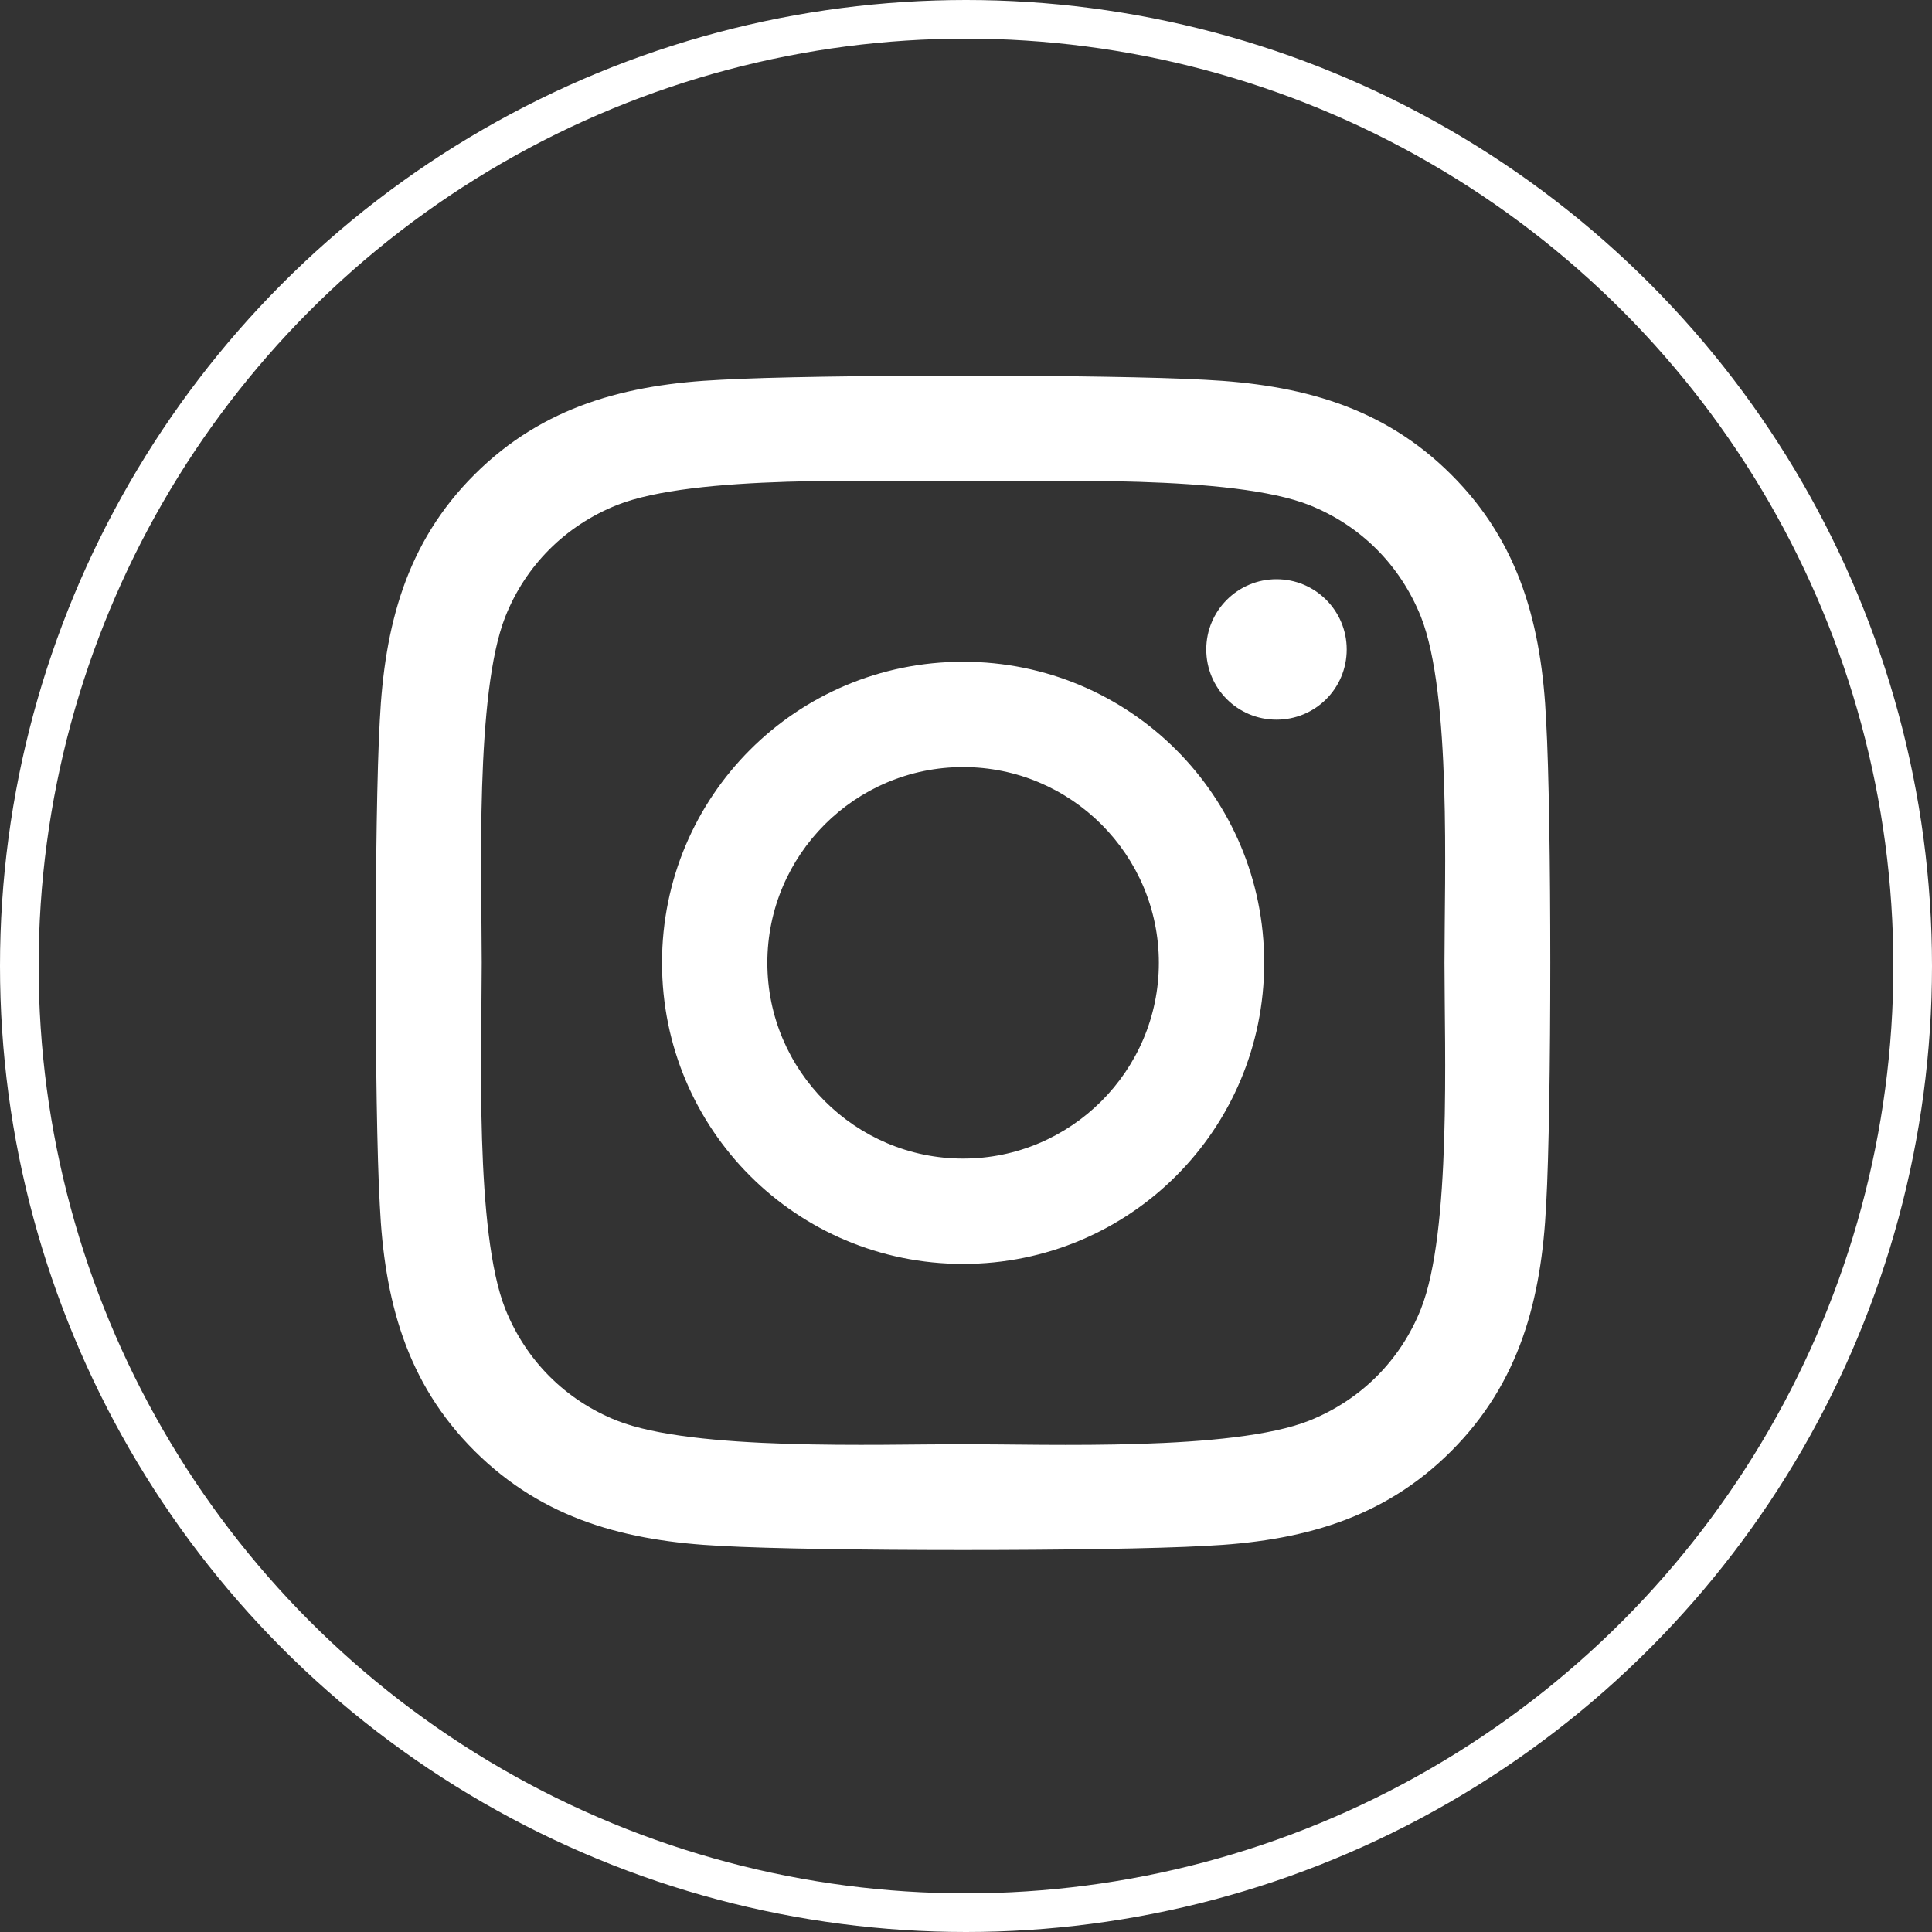 <svg width="50" height="50" viewBox="0 0 50 50" fill="none" xmlns="http://www.w3.org/2000/svg">
<rect x="0" y="0" width="50" height="50" fill="#333333" stroke="none"/>
<path d="M24.925 17.126C20.612 17.126 17.133 20.605 17.133 24.918C17.133 29.231 20.612 32.71 24.925 32.71C29.238 32.71 32.717 29.231 32.717 24.918C32.717 20.605 29.238 17.126 24.925 17.126ZM24.925 29.984C22.138 29.984 19.859 27.712 19.859 24.918C19.859 22.124 22.131 19.852 24.925 19.852C27.719 19.852 29.991 22.124 29.991 24.918C29.991 27.712 27.712 29.984 24.925 29.984ZM34.853 16.807C34.853 17.818 34.04 18.625 33.036 18.625C32.025 18.625 31.218 17.811 31.218 16.807C31.218 15.804 32.032 14.99 33.036 14.99C34.04 14.99 34.853 15.804 34.853 16.807ZM40.014 18.652C39.899 16.217 39.343 14.061 37.559 12.284C35.782 10.507 33.626 9.951 31.191 9.829C28.682 9.687 21.161 9.687 18.652 9.829C16.224 9.944 14.068 10.5 12.284 12.277C10.5 14.054 9.951 16.211 9.829 18.645C9.687 21.154 9.687 28.675 9.829 31.185C9.944 33.619 10.5 35.776 12.284 37.553C14.068 39.329 16.217 39.886 18.652 40.008C21.161 40.15 28.682 40.15 31.191 40.008C33.626 39.892 35.782 39.336 37.559 37.553C39.336 35.776 39.892 33.619 40.014 31.185C40.157 28.675 40.157 21.161 40.014 18.652ZM36.773 33.877C36.244 35.206 35.22 36.23 33.884 36.766C31.883 37.559 27.136 37.376 24.925 37.376C22.714 37.376 17.96 37.553 15.966 36.766C14.637 36.237 13.613 35.213 13.077 33.877C12.284 31.876 12.467 27.129 12.467 24.918C12.467 22.707 12.291 17.953 13.077 15.96C13.606 14.63 14.63 13.606 15.966 13.071C17.967 12.277 22.714 12.46 24.925 12.46C27.136 12.46 31.89 12.284 33.884 13.071C35.213 13.6 36.237 14.624 36.773 15.96C37.566 17.96 37.383 22.707 37.383 24.918C37.383 27.129 37.566 31.883 36.773 33.877Z" fill="white"/>
<circle cx="25" cy="25" r="24.5" stroke="white"/>
</svg>
